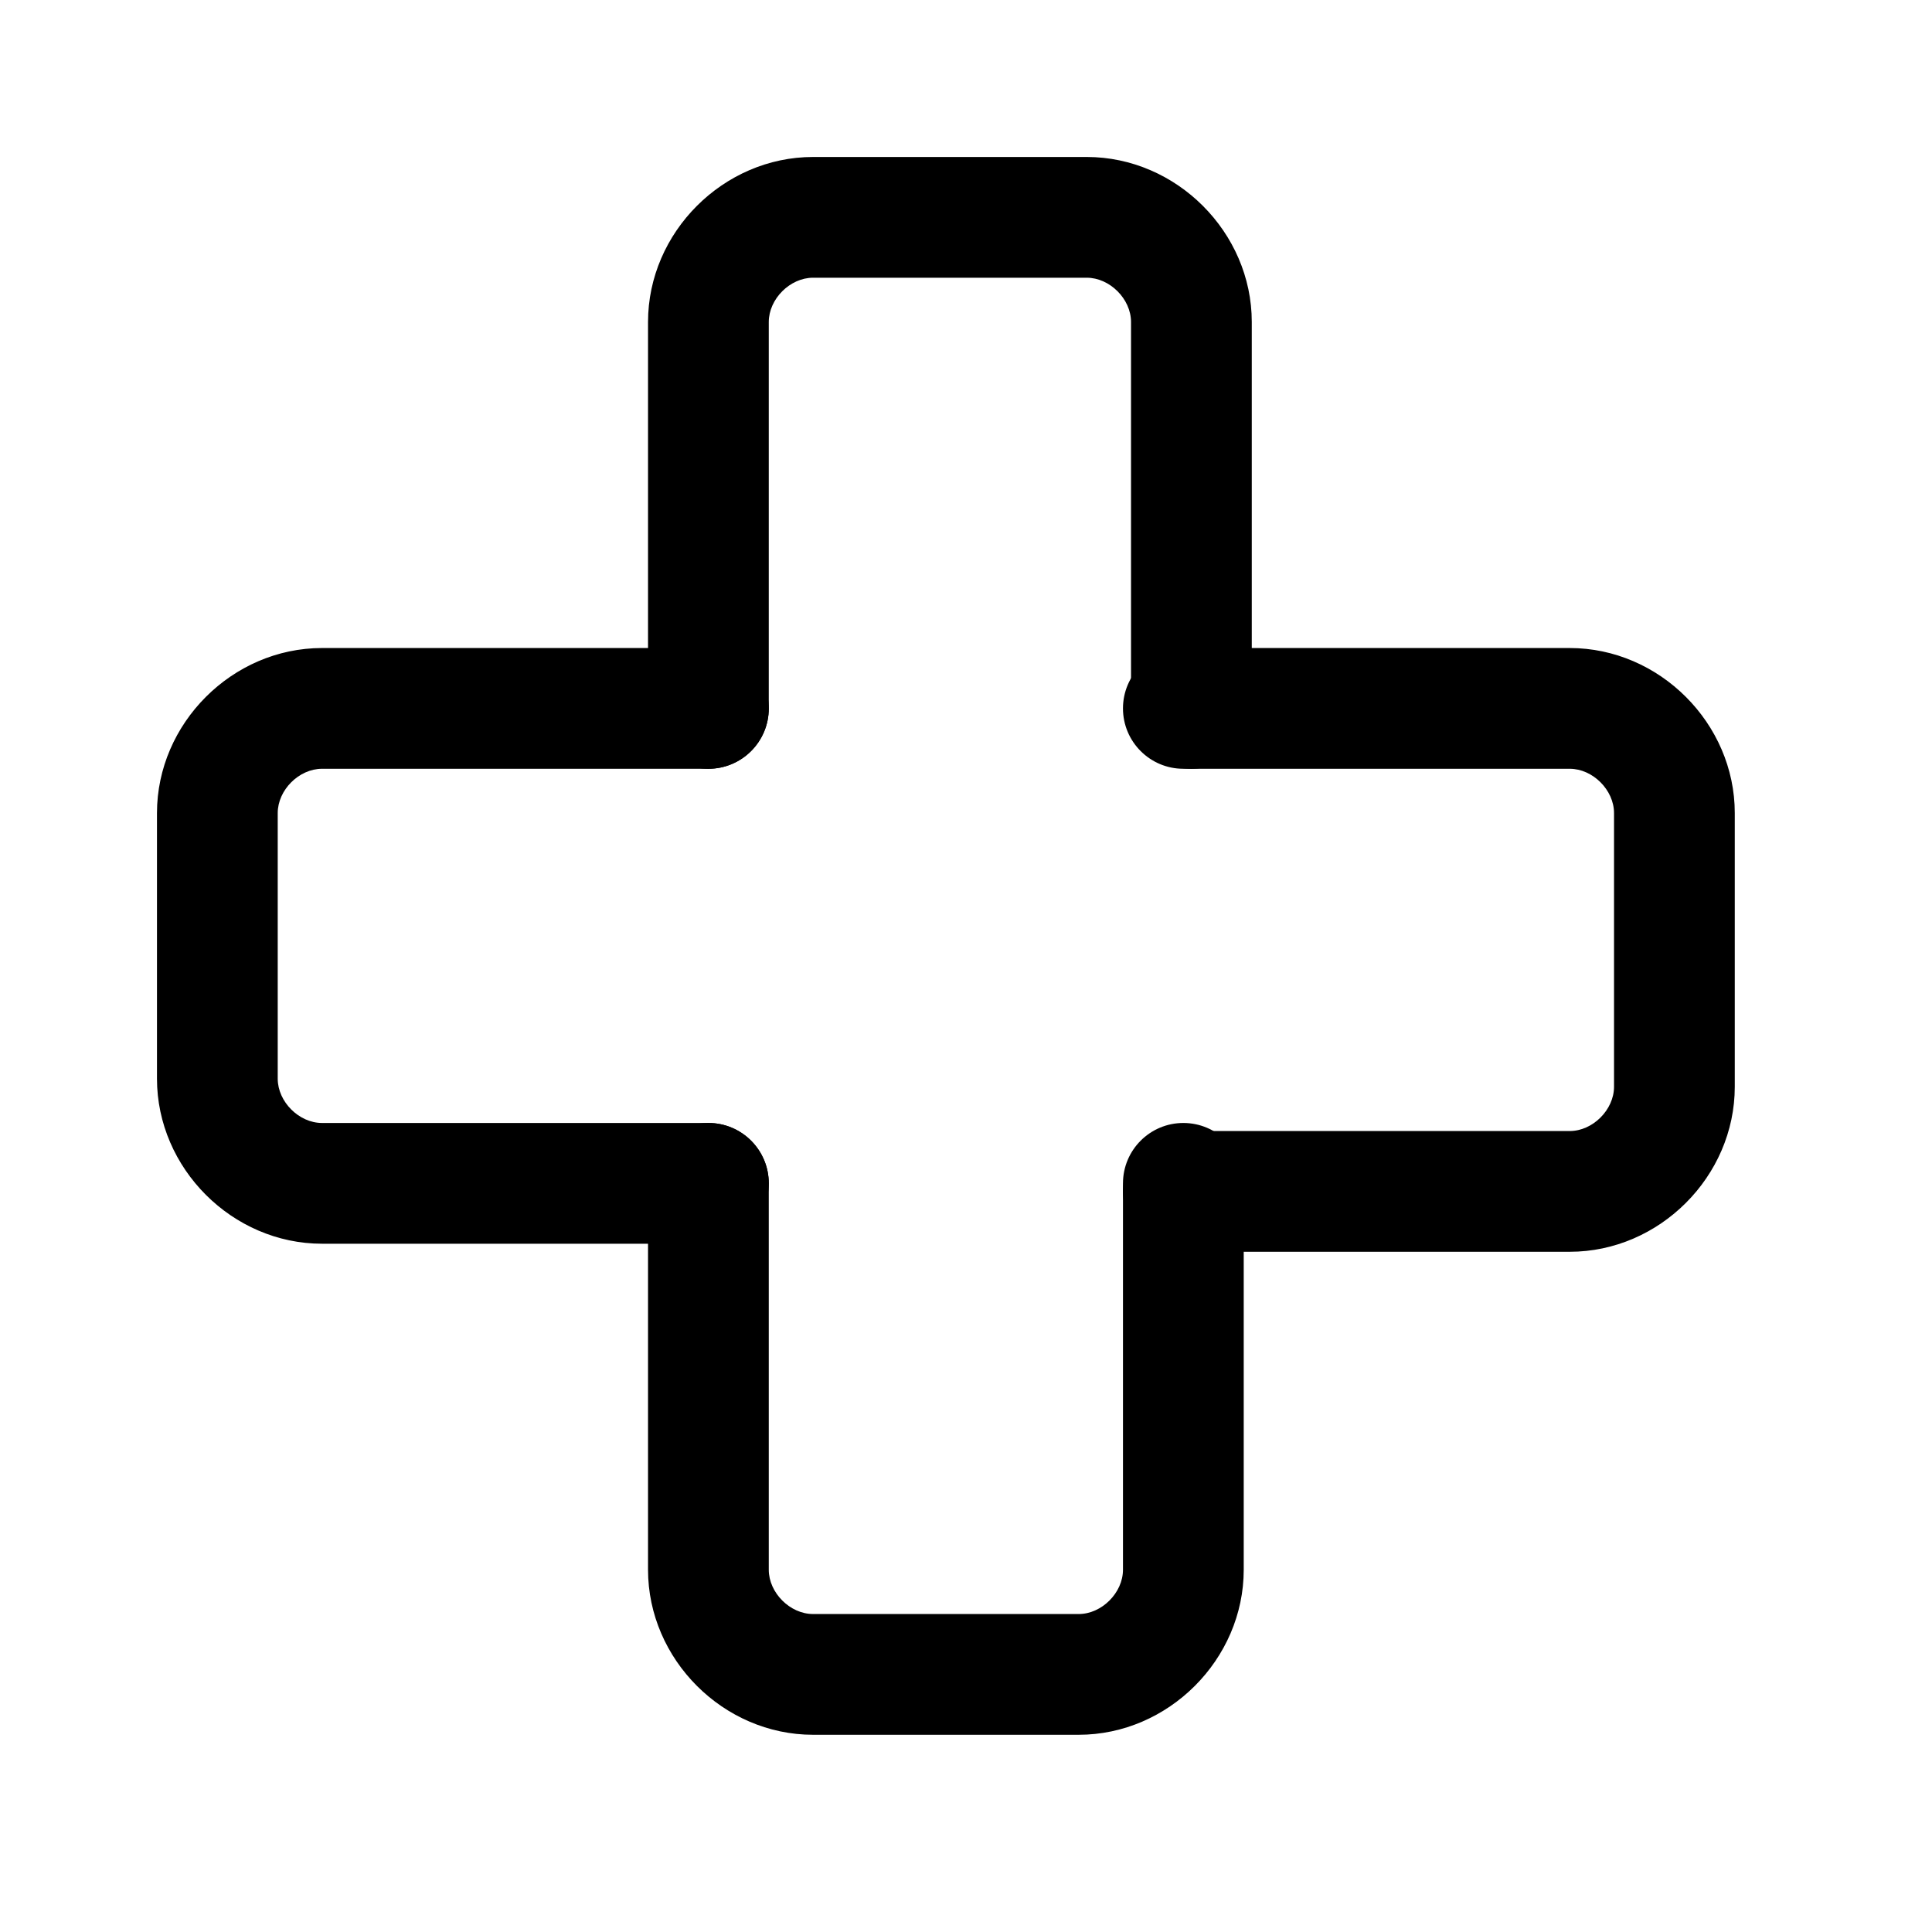 <svg width="24" height="24" viewBox="0 0 24 24" fill="none" xmlns="http://www.w3.org/2000/svg">
<path fill-rule="evenodd" clip-rule="evenodd" d="M10.1 3.45C9.814 3.45 9.55 3.714 9.55 4V8.8C9.55 9.214 9.214 9.55 8.8 9.55C8.386 9.55 8.05 9.214 8.05 8.8V4C8.05 2.886 8.986 1.95 10.1 1.95H13.5C14.614 1.95 15.55 2.886 15.55 4V8.8C15.55 9.214 15.214 9.55 14.8 9.55C14.386 9.55 14.05 9.214 14.05 8.8V4C14.05 3.714 13.786 3.45 13.5 3.45H10.1Z" fill="black"/>
<path fill-rule="evenodd" clip-rule="evenodd" d="M8.8 13.95C9.214 13.95 9.55 14.286 9.55 14.7V19.5C9.55 19.786 9.814 20.05 10.1 20.05H13.4C13.686 20.05 13.95 19.786 13.95 19.5V14.7C13.95 14.286 14.286 13.95 14.7 13.95C15.114 13.95 15.45 14.286 15.45 14.7V19.5C15.45 20.614 14.514 21.55 13.4 21.55H10.1C8.986 21.55 8.05 20.614 8.05 19.5V14.7C8.05 14.286 8.386 13.95 8.8 13.95Z" fill="black"/>
<path fill-rule="evenodd" clip-rule="evenodd" d="M13.95 8.8C13.95 8.386 14.286 8.05 14.7 8.05H19.5C20.614 8.05 21.55 8.986 21.55 10.1V13.5C21.55 14.614 20.614 15.55 19.5 15.55H14.7C14.286 15.55 13.95 15.214 13.95 14.8C13.95 14.386 14.286 14.05 14.7 14.05H19.5C19.786 14.05 20.05 13.786 20.05 13.5V10.1C20.05 9.814 19.786 9.55 19.5 9.55H14.7C14.286 9.55 13.95 9.214 13.95 8.8Z" fill="black"/>
<path fill-rule="evenodd" clip-rule="evenodd" d="M4 9.55C3.714 9.55 3.45 9.814 3.45 10.1V13.4C3.45 13.686 3.714 13.95 4 13.95H8.8C9.214 13.95 9.55 14.286 9.55 14.7C9.55 15.114 9.214 15.45 8.8 15.45H4C2.886 15.45 1.95 14.514 1.95 13.4V10.1C1.95 8.986 2.886 8.05 4 8.05H8.8C9.214 8.05 9.55 8.386 9.55 8.8C9.55 9.214 9.214 9.55 8.8 9.55H4Z" fill="black"/>
</svg>
